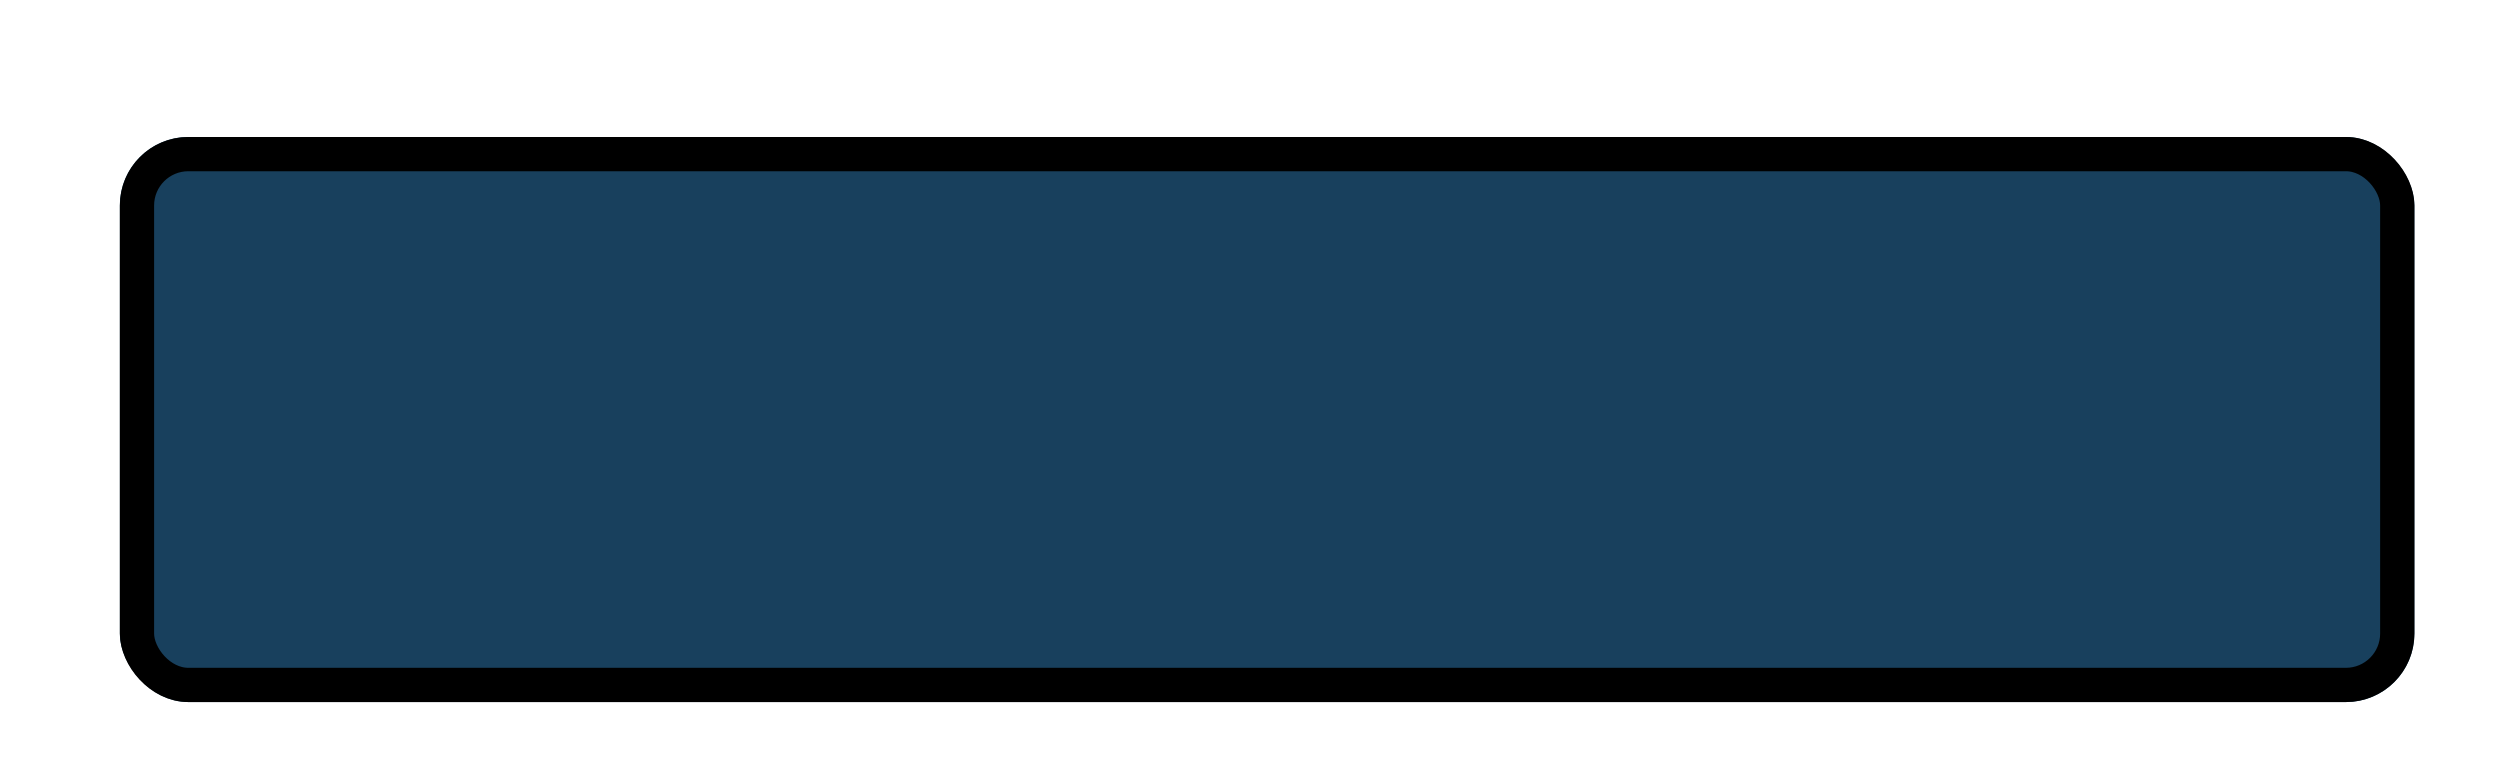 <svg width="146" height="45" viewBox="0 0 146 45" fill="none" xmlns="http://www.w3.org/2000/svg">
<g filter="url(#filter0_di_67_55)">
<rect x="4" y="2" width="134" height="33" rx="4" fill="#18405D"/>
<rect x="5" y="3" width="132" height="31" rx="3" stroke="black" stroke-width="2"/>
</g>
<defs>
<filter id="filter0_di_67_55" x="0" y="0" width="146" height="45" filterUnits="userSpaceOnUse" color-interpolation-filters="sRGB">
<feFlood flood-opacity="0" result="BackgroundImageFix"/>
<feColorMatrix in="SourceAlpha" type="matrix" values="0 0 0 0 0 0 0 0 0 0 0 0 0 0 0 0 0 0 127 0" result="hardAlpha"/>
<feOffset dx="2" dy="4"/>
<feGaussianBlur stdDeviation="3"/>
<feComposite in2="hardAlpha" operator="out"/>
<feColorMatrix type="matrix" values="0 0 0 0 0 0 0 0 0 0 0 0 0 0 0 0 0 0 0.58 0"/>
<feBlend mode="normal" in2="BackgroundImageFix" result="effect1_dropShadow_67_55"/>
<feBlend mode="normal" in="SourceGraphic" in2="effect1_dropShadow_67_55" result="shape"/>
<feColorMatrix in="SourceAlpha" type="matrix" values="0 0 0 0 0 0 0 0 0 0 0 0 0 0 0 0 0 0 127 0" result="hardAlpha"/>
<feOffset dx="1" dy="2"/>
<feGaussianBlur stdDeviation="2"/>
<feComposite in2="hardAlpha" operator="arithmetic" k2="-1" k3="1"/>
<feColorMatrix type="matrix" values="0 0 0 0 1 0 0 0 0 1 0 0 0 0 1 0 0 0 0.39 0"/>
<feBlend mode="normal" in2="shape" result="effect2_innerShadow_67_55"/>
</filter>
</defs>
</svg>
